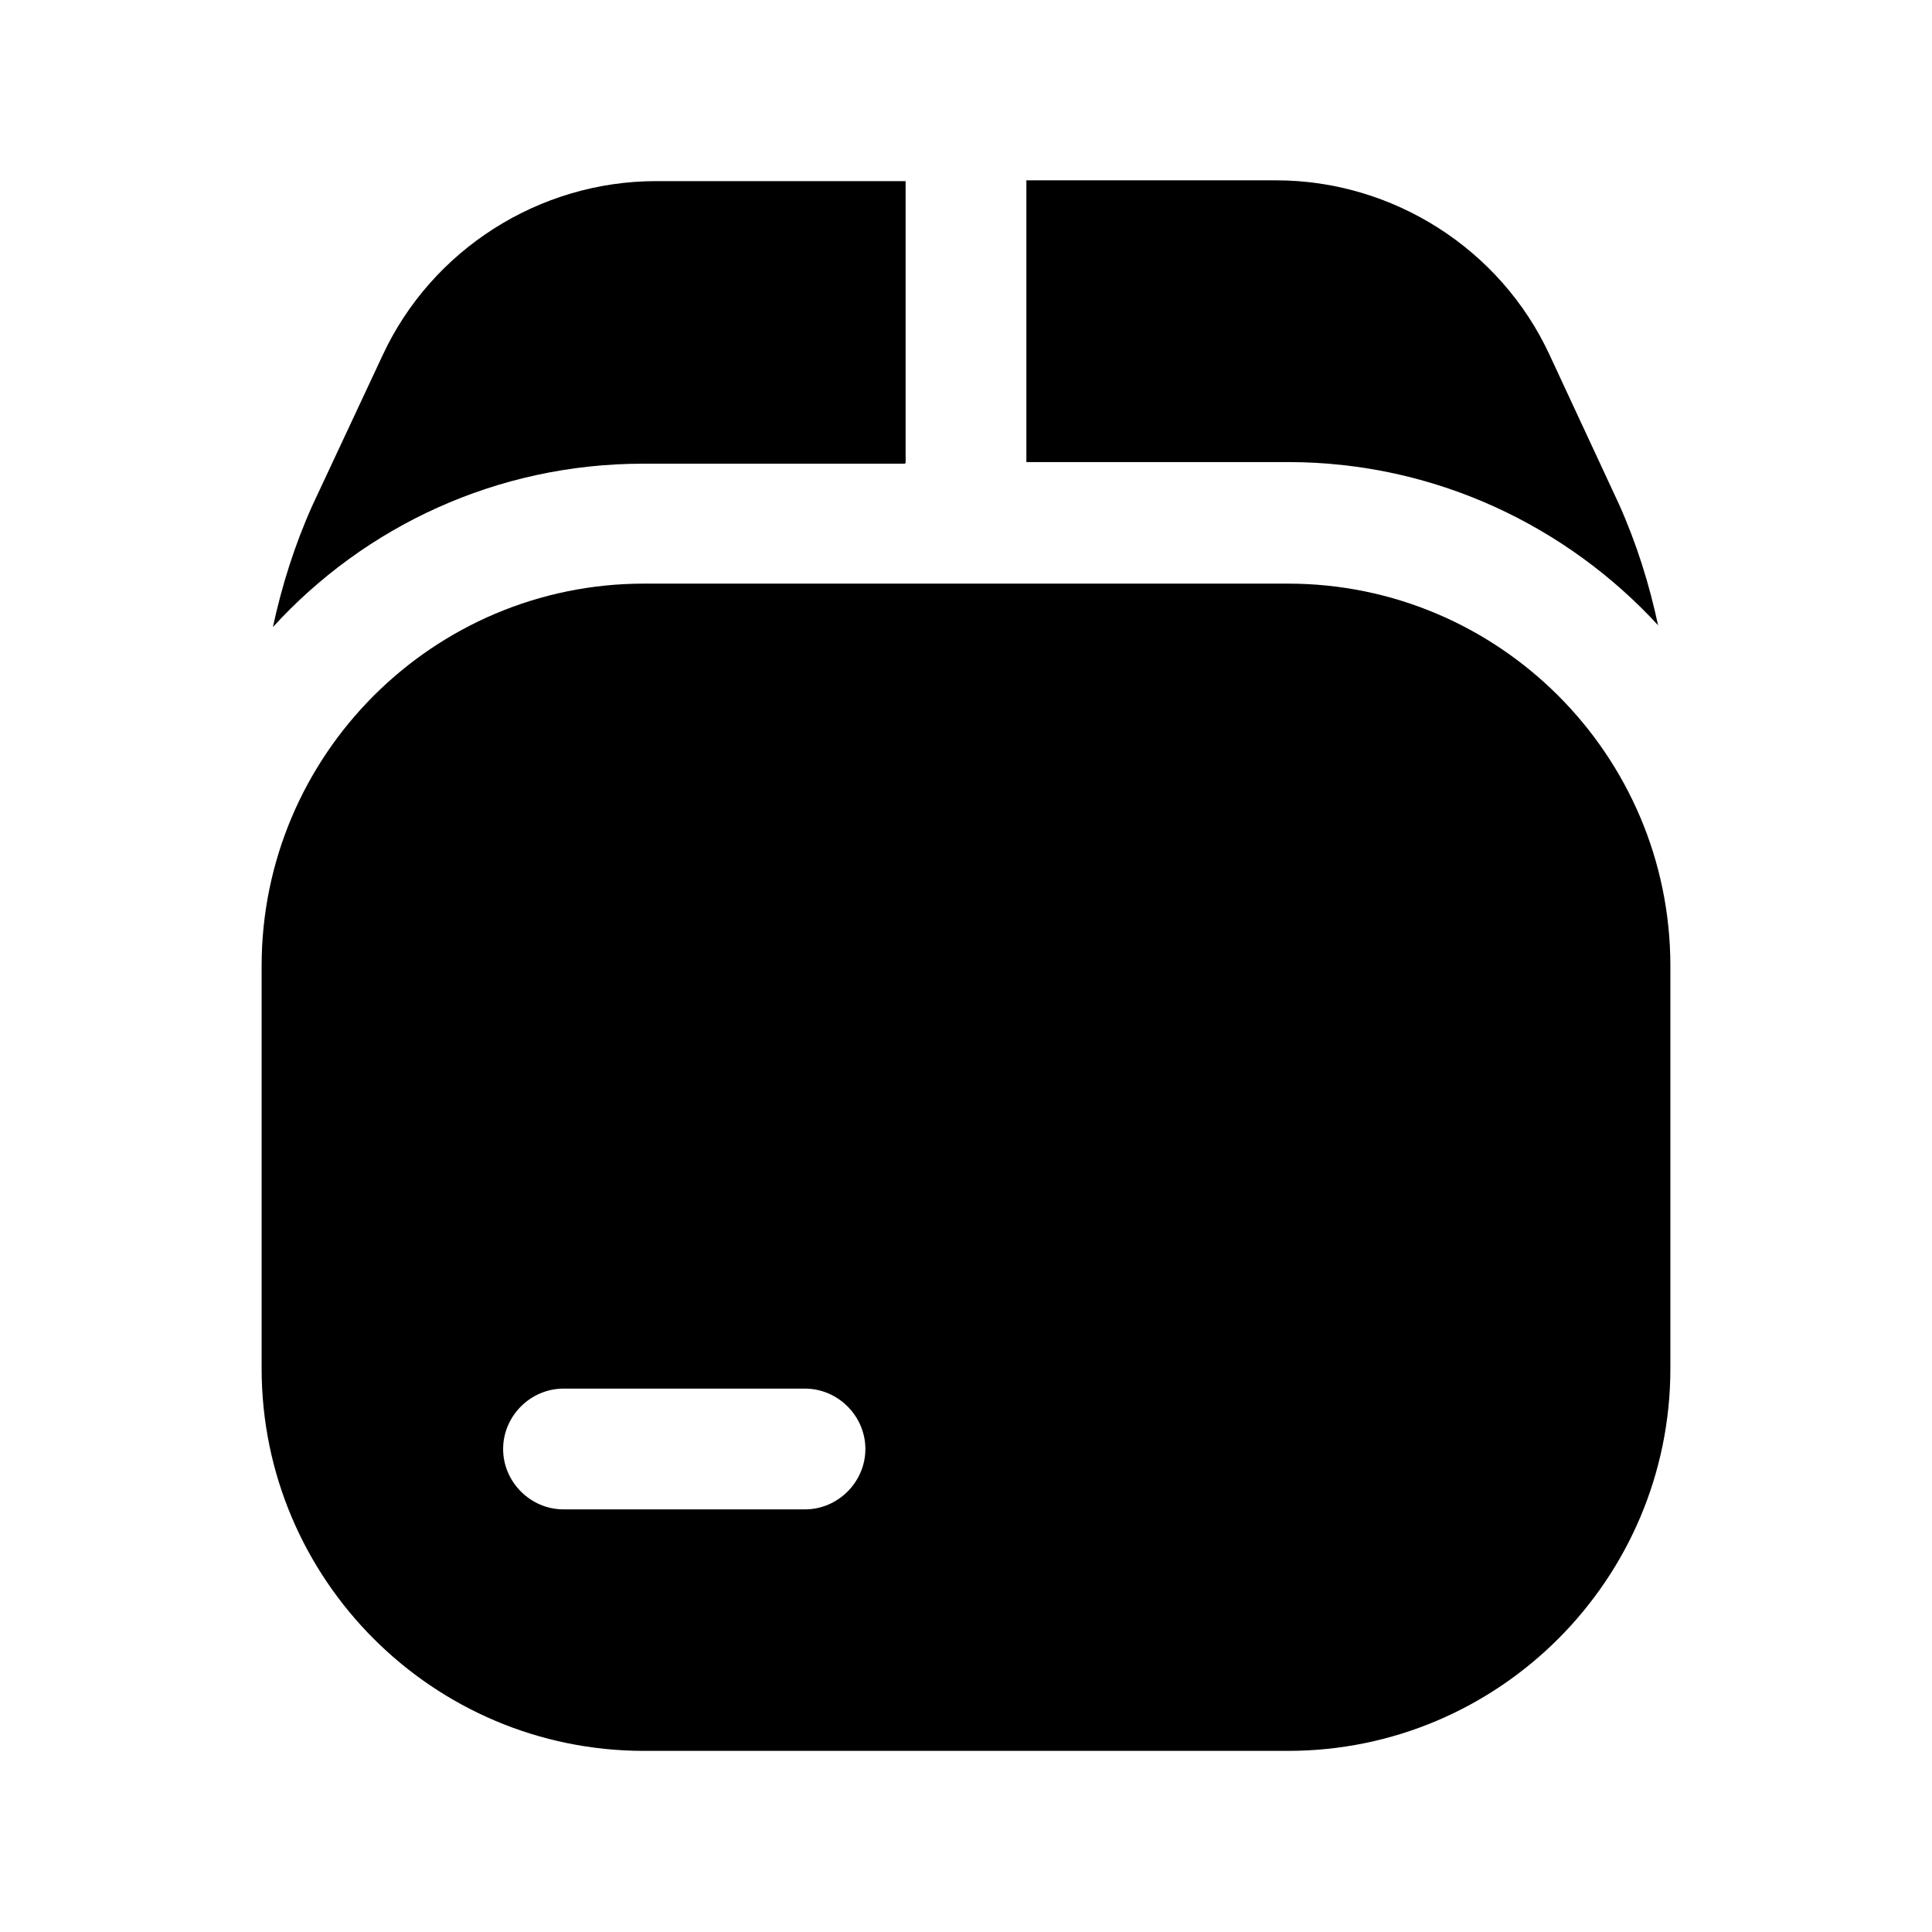 <svg width="24" height="24" viewBox="0 0 24 24" fill="none" xmlns="http://www.w3.org/2000/svg">
<path d="M11.25 5.75V2.25H8.15C6.7 2.25 5.36 3.1 4.75 4.42L3.88 6.28C3.66 6.77 3.5 7.28 3.39 7.79C4.53 6.54 6.17 5.76 7.99 5.76H11.24L11.25 5.75Z" fill="black"/>
<path d="M20.6 7.78C20.49 7.26 20.33 6.75 20.11 6.26L19.25 4.41C18.64 3.09 17.3 2.24 15.85 2.24H12.75V5.74H16C17.82 5.74 19.46 6.53 20.6 7.77V7.78Z" fill="black"/>
<path d="M16 7.25H8C5.38 7.25 3.25 9.38 3.25 12V17C3.25 19.62 5.38 21.75 8 21.75H16C18.62 21.75 20.75 19.62 20.75 17V12C20.75 9.38 18.62 7.25 16 7.25ZM10 18.75H7C6.59 18.75 6.25 18.41 6.25 18C6.25 17.59 6.59 17.25 7 17.25H10C10.41 17.25 10.75 17.59 10.75 18C10.75 18.41 10.41 18.75 10 18.75Z" fill="black"/>
</svg>
